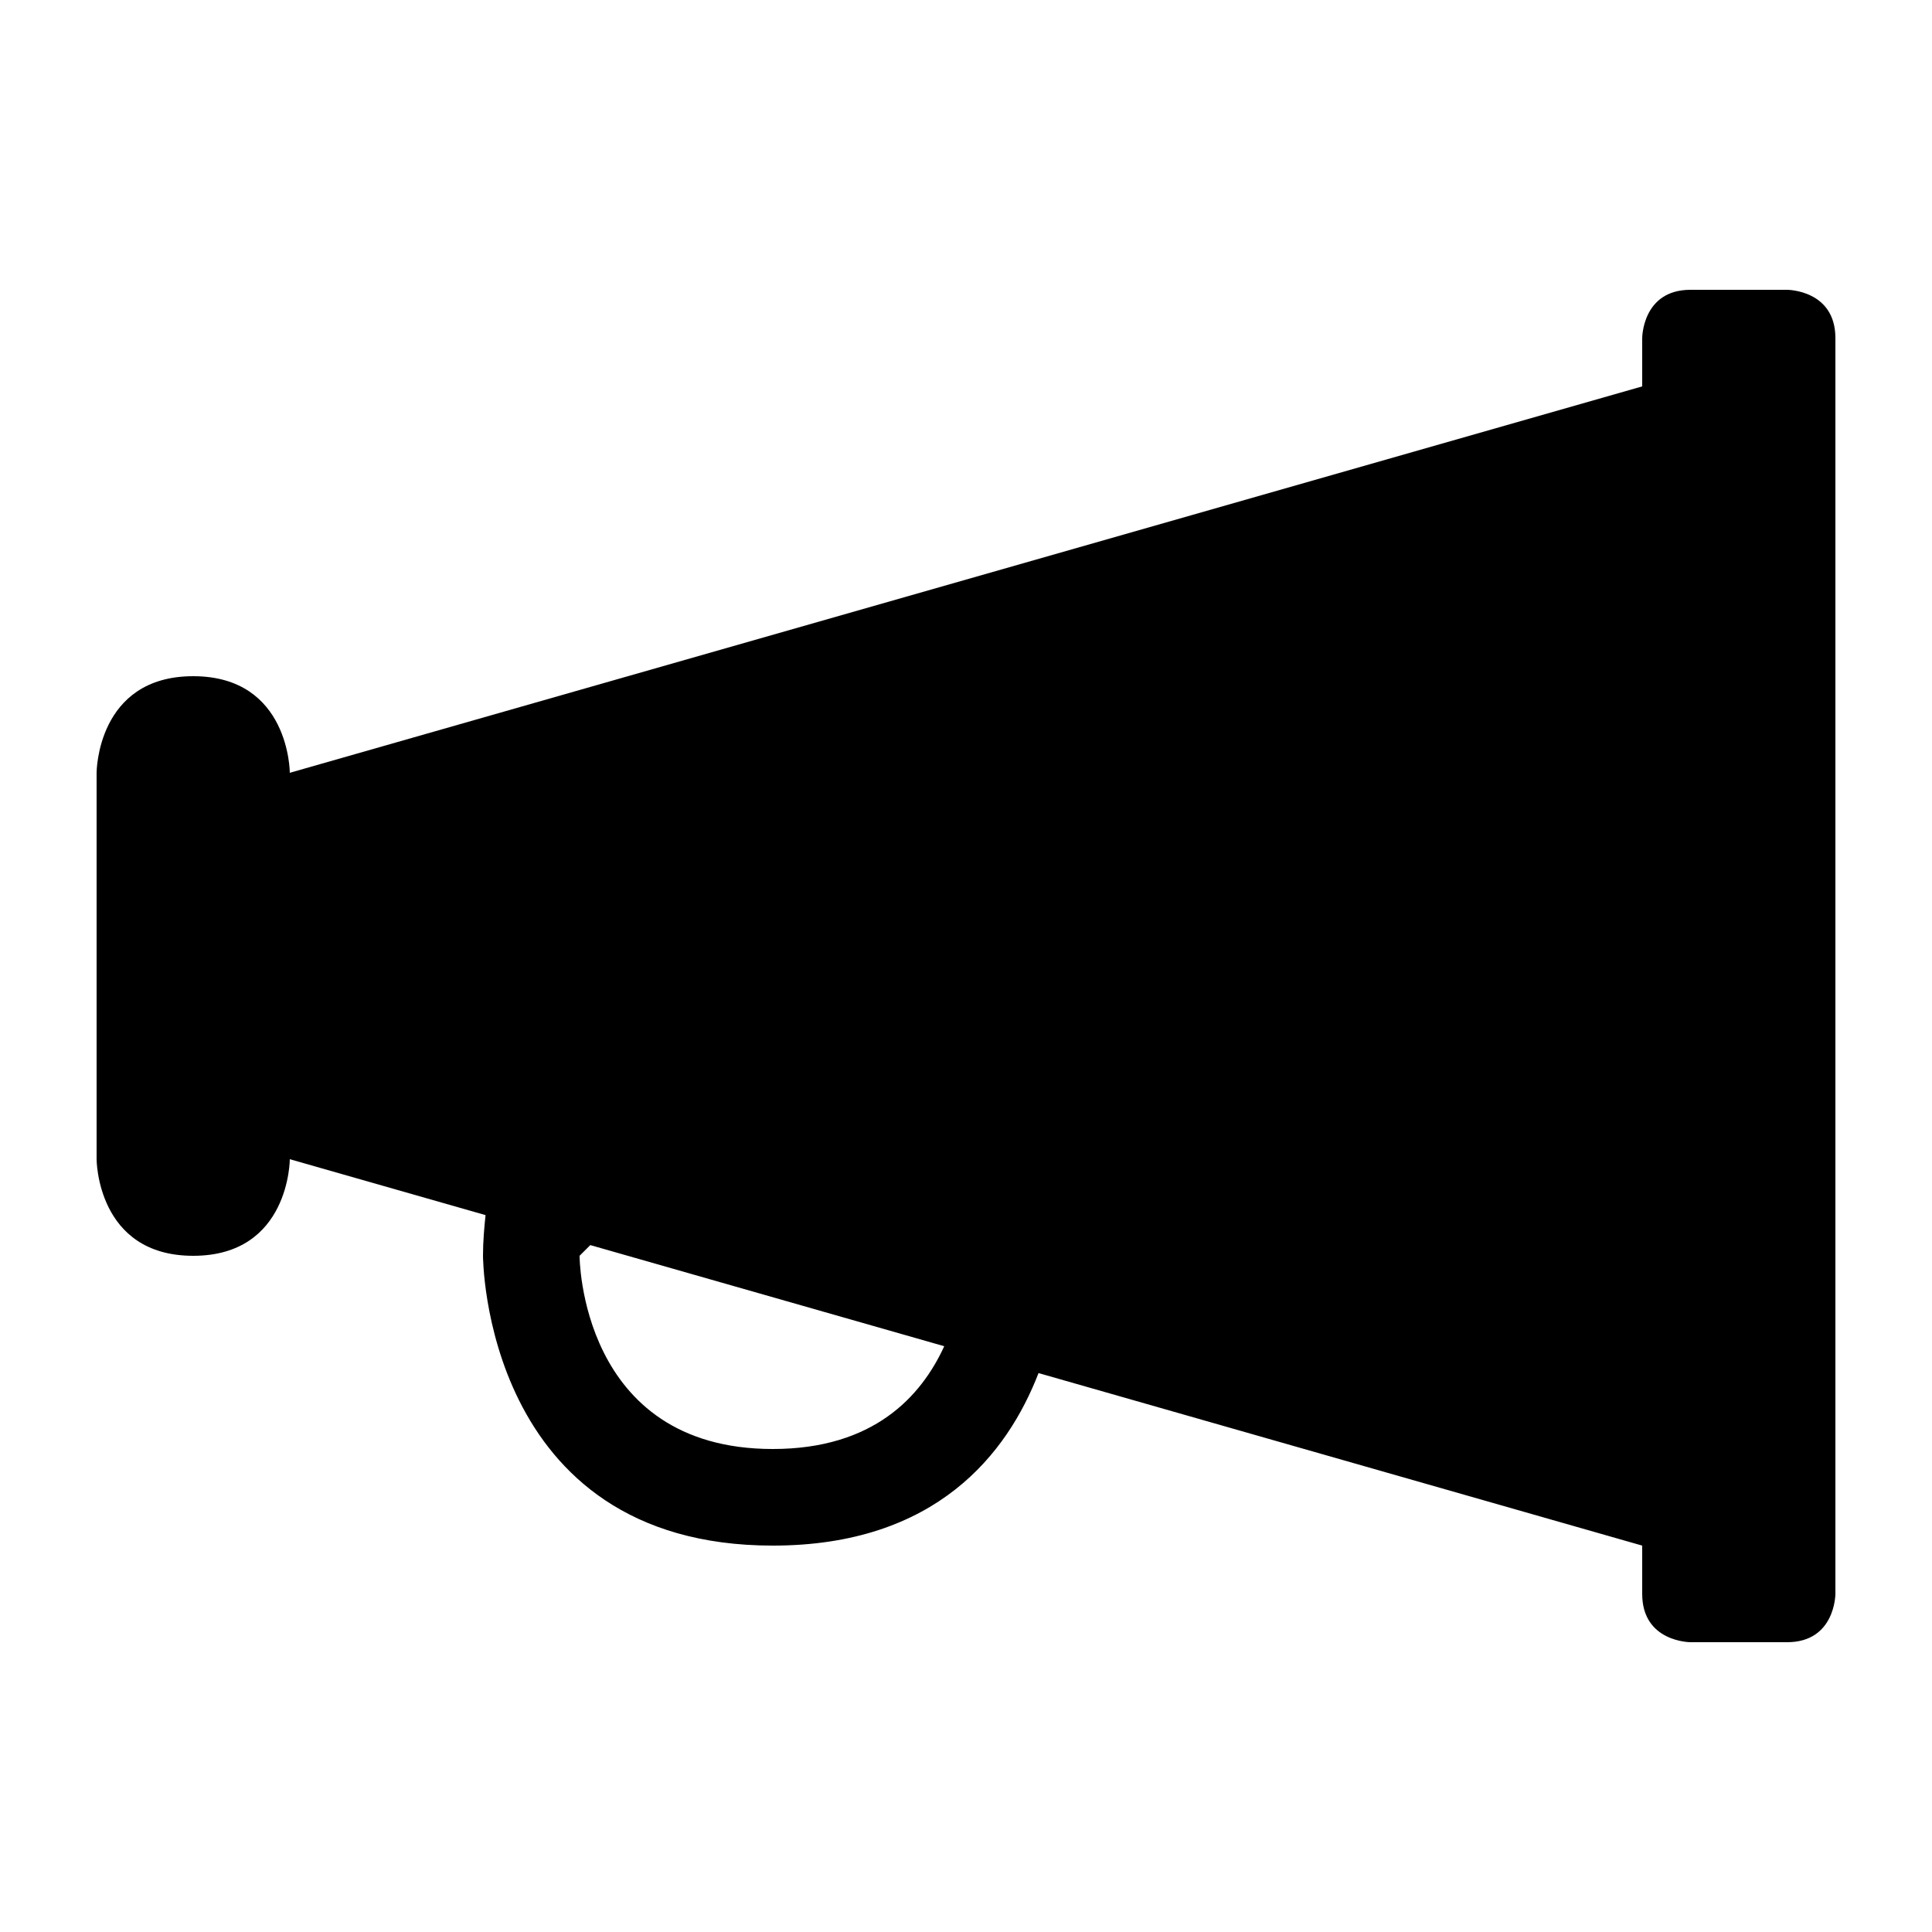 <svg xmlns="http://www.w3.org/2000/svg" width="50" height="50" version="1.1" viewBox="0 0 50 50"><path d="m43.75 7.5c-1.25 0-1.25 1.25-1.25 1.25v1.25l-35 10s0-2.5-2.5-2.5-2.5 2.5-2.5 2.5v10s0 2.5 2.5 2.5 2.5-2.5 2.5-2.5l5.066 1.447c-0.035 0.337-0.066 0.679-0.066 1.053 0 0 0 7.5 7.5 7.5 4.23 0 6.073-2.385 6.877-4.465l15.623 4.465v1.25c0 1.25 1.25 1.25 1.25 1.25h2.5c1.25 0 1.25-1.25 1.25-1.25v-32.5c0-1.25-1.25-1.25-1.25-1.25zm-28.473 24.723 9.16 2.617c-0.597 1.302-1.829 2.66-4.438 2.66-5 0-5-5-5-5z"/></svg>